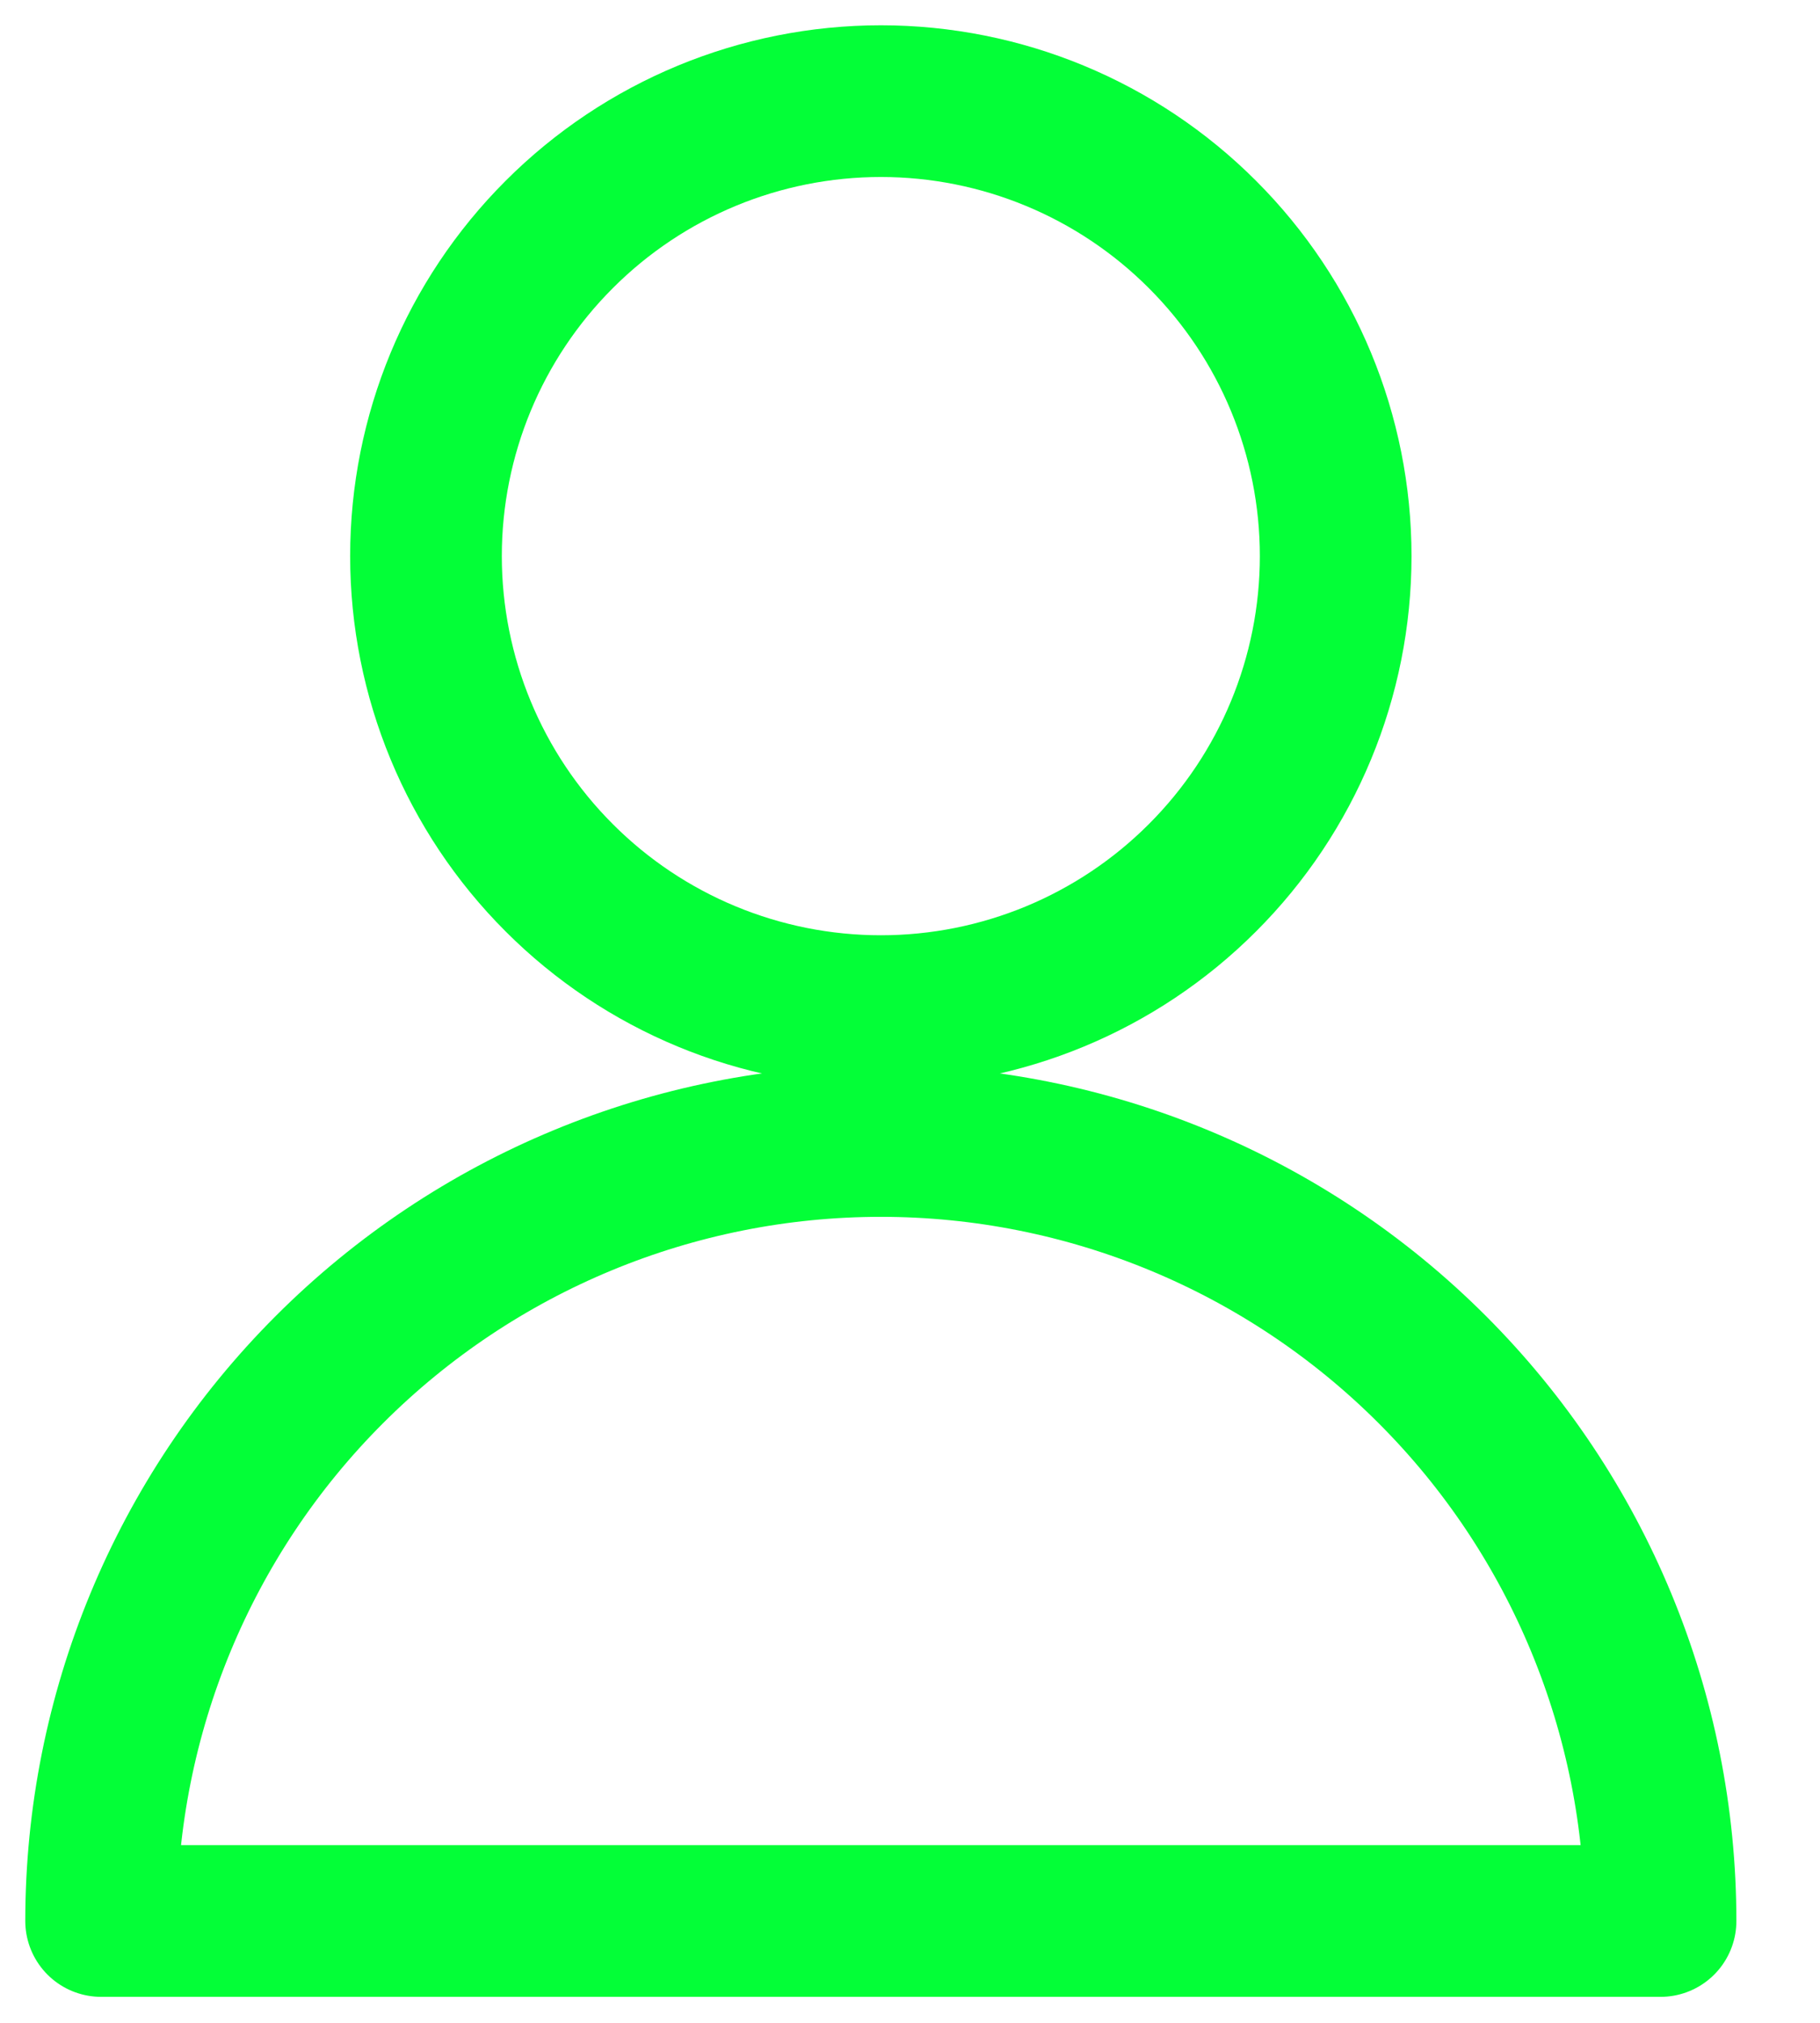 <svg width="18" height="20" viewBox="0 0 18 20" fill="none" xmlns="http://www.w3.org/2000/svg">
<path d="M4.213 5.498C4.213 6.691 4.687 7.836 5.531 8.679C6.374 9.523 7.518 9.997 8.712 9.997C9.905 9.997 11.049 9.523 11.892 8.679C12.736 7.836 13.21 6.691 13.21 5.498C13.21 4.305 12.736 3.161 11.892 2.318C11.049 1.474 9.905 1 8.712 1C7.518 1 6.374 1.474 5.531 2.318C4.687 3.161 4.213 4.305 4.213 5.498Z" stroke="#03FF37" stroke-width="1.5" stroke-linecap="round" stroke-linejoin="round"/>
<path d="M1 18.993C1 16.948 1.812 14.986 3.259 13.54C4.705 12.094 6.666 11.281 8.712 11.281C10.757 11.281 12.718 12.094 14.164 13.54C15.611 14.986 16.423 16.948 16.423 18.993H1Z" stroke="#03FF37" stroke-width="1.5" stroke-linecap="round" stroke-linejoin="round"/>
</svg>

